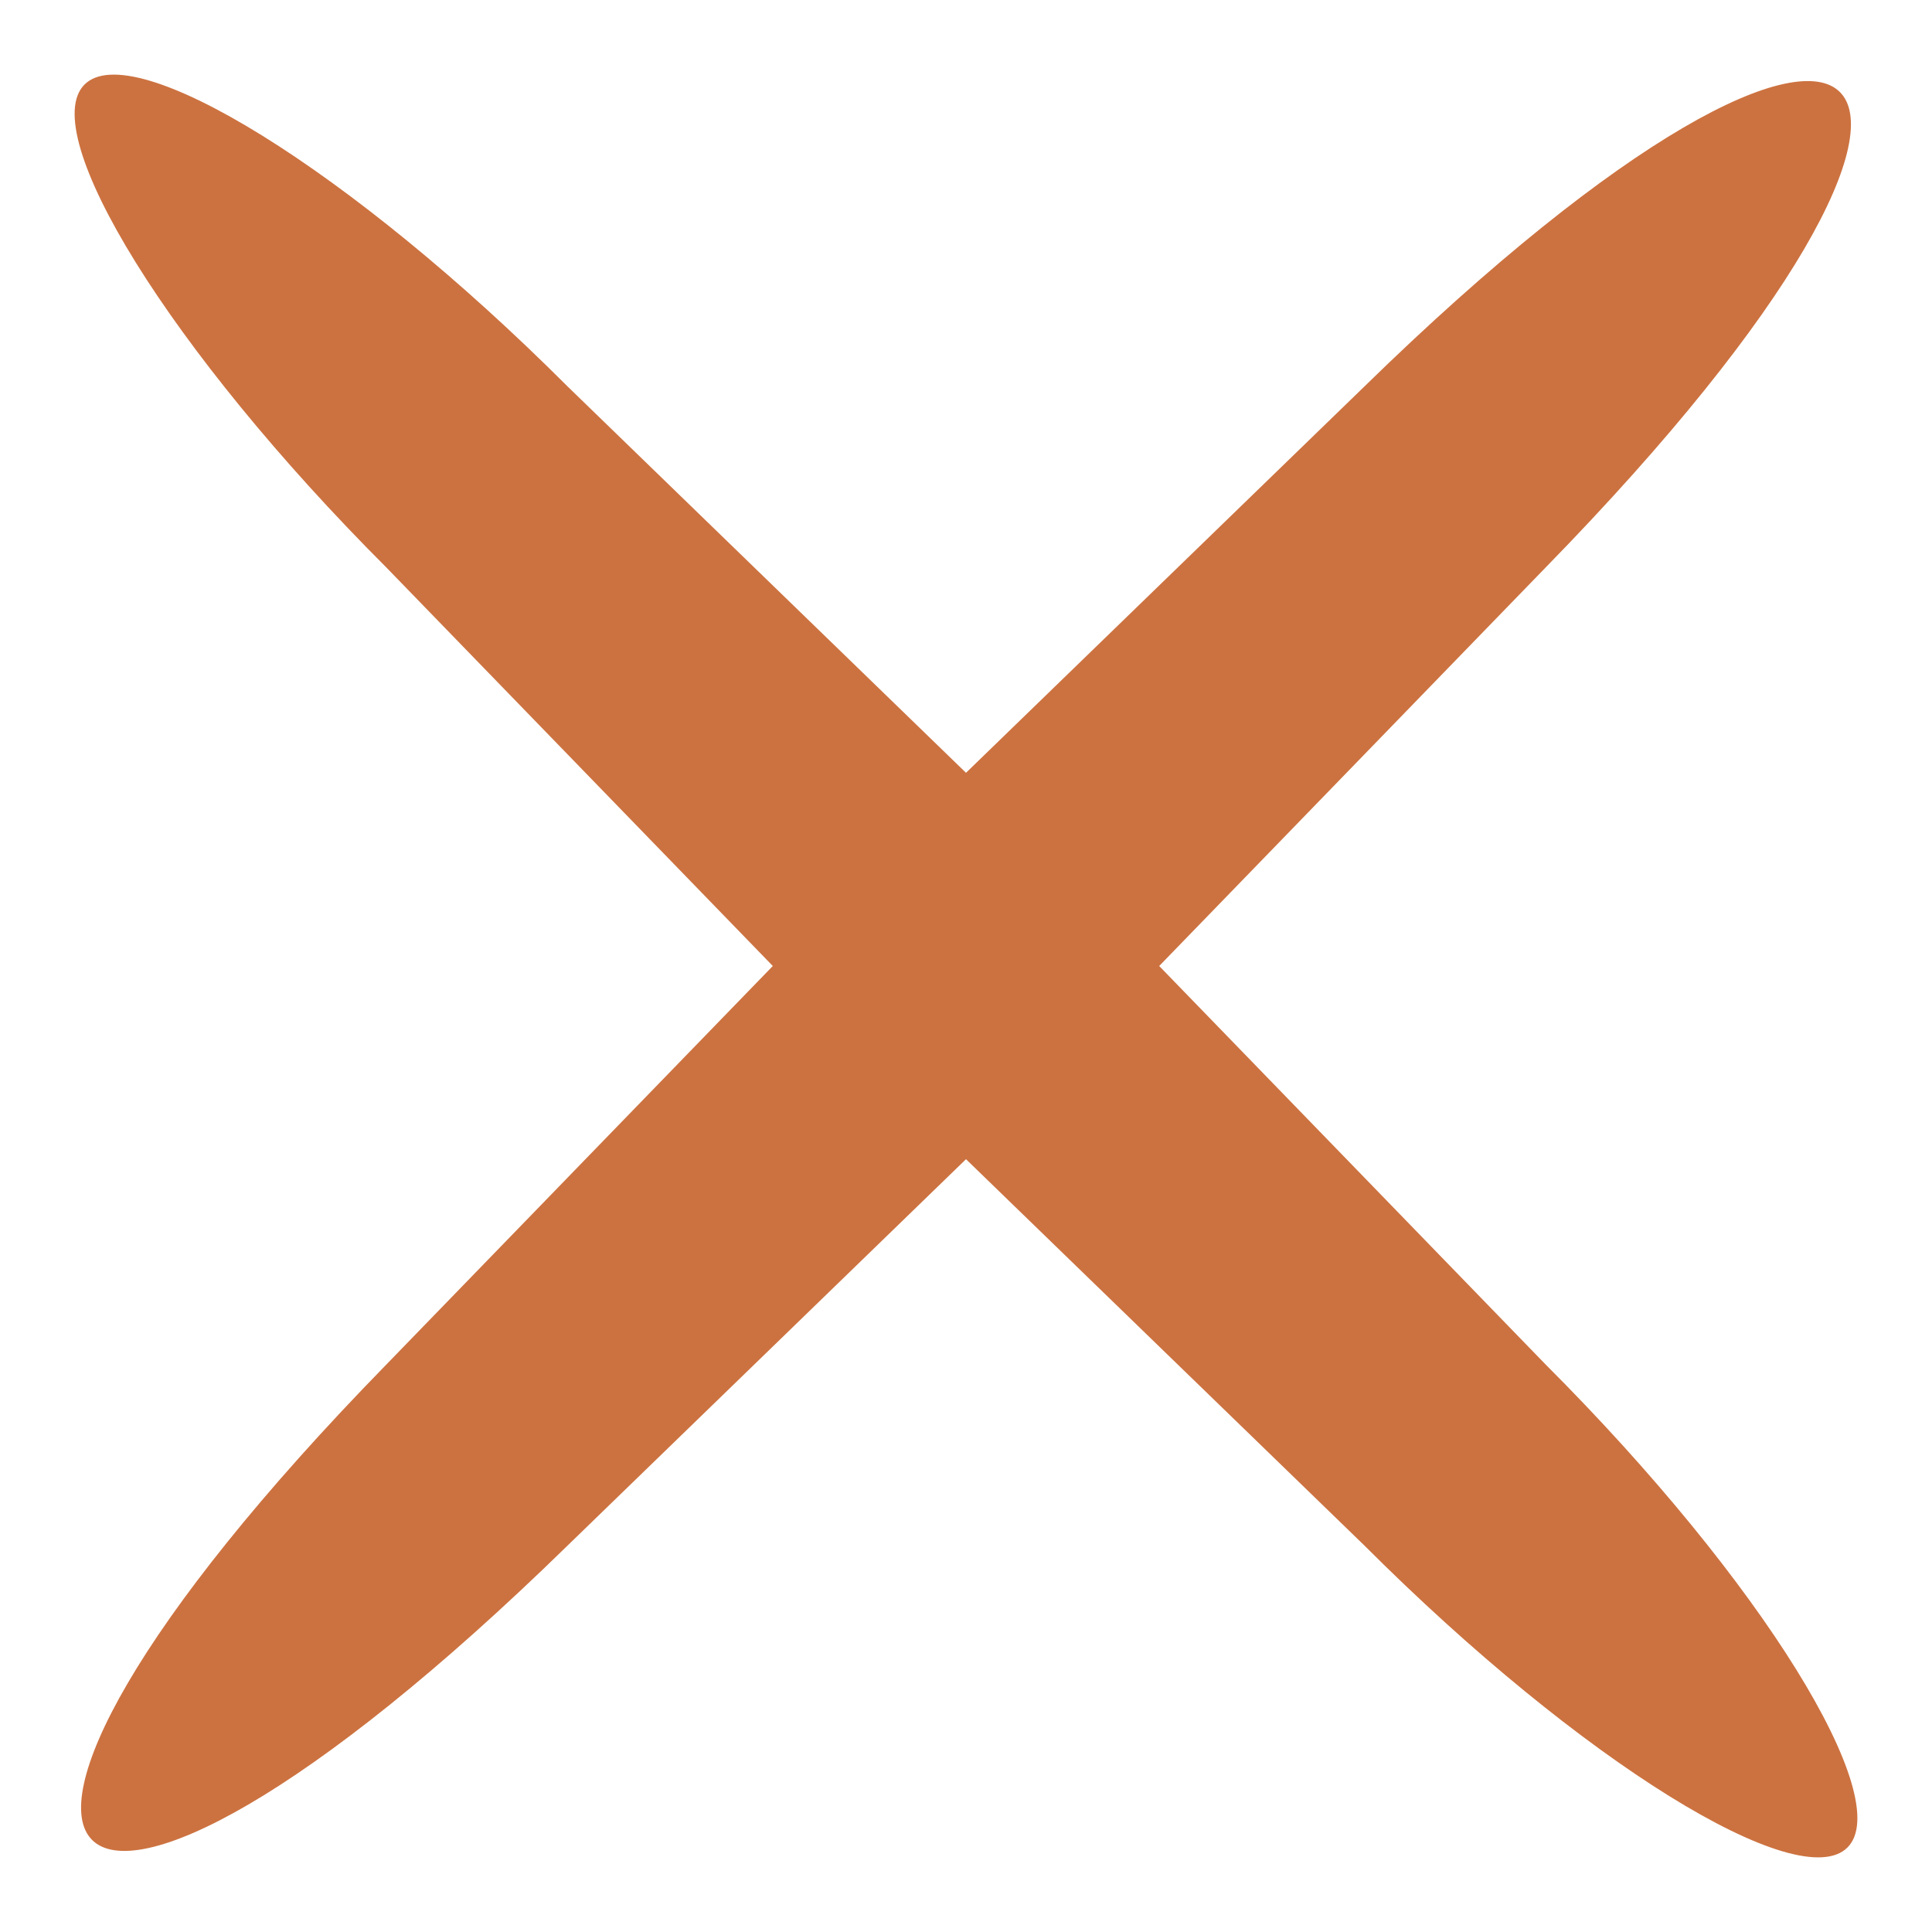 <?xml version="1.0" standalone="no"?>
<!DOCTYPE svg PUBLIC "-//W3C//DTD SVG 20010904//EN"
 "http://www.w3.org/TR/2001/REC-SVG-20010904/DTD/svg10.dtd">
<svg version="1.0" xmlns="http://www.w3.org/2000/svg"
 width="16pt" height="16pt" viewBox="0 0 16 16"
 preserveAspectRatio="xMidYMid meet">

<g transform="translate(0,16) scale(0.1,-0.1)"
fill="#CC7240" stroke="none">
<path d="M7 153 c-4 -4 7 -22 25 -40 l32 -33 -32 -33 c-42 -43 -28 -57 15 -15
l33 32 33 -32 c18 -18 36 -29 40 -25 4 4 -7 22 -25 40 l-32 33 32 33 c42 43
28 57 -15 15 l-33 -32 -33 32 c-18 18 -36 29 -40 25z"/>
</g>
</svg>
